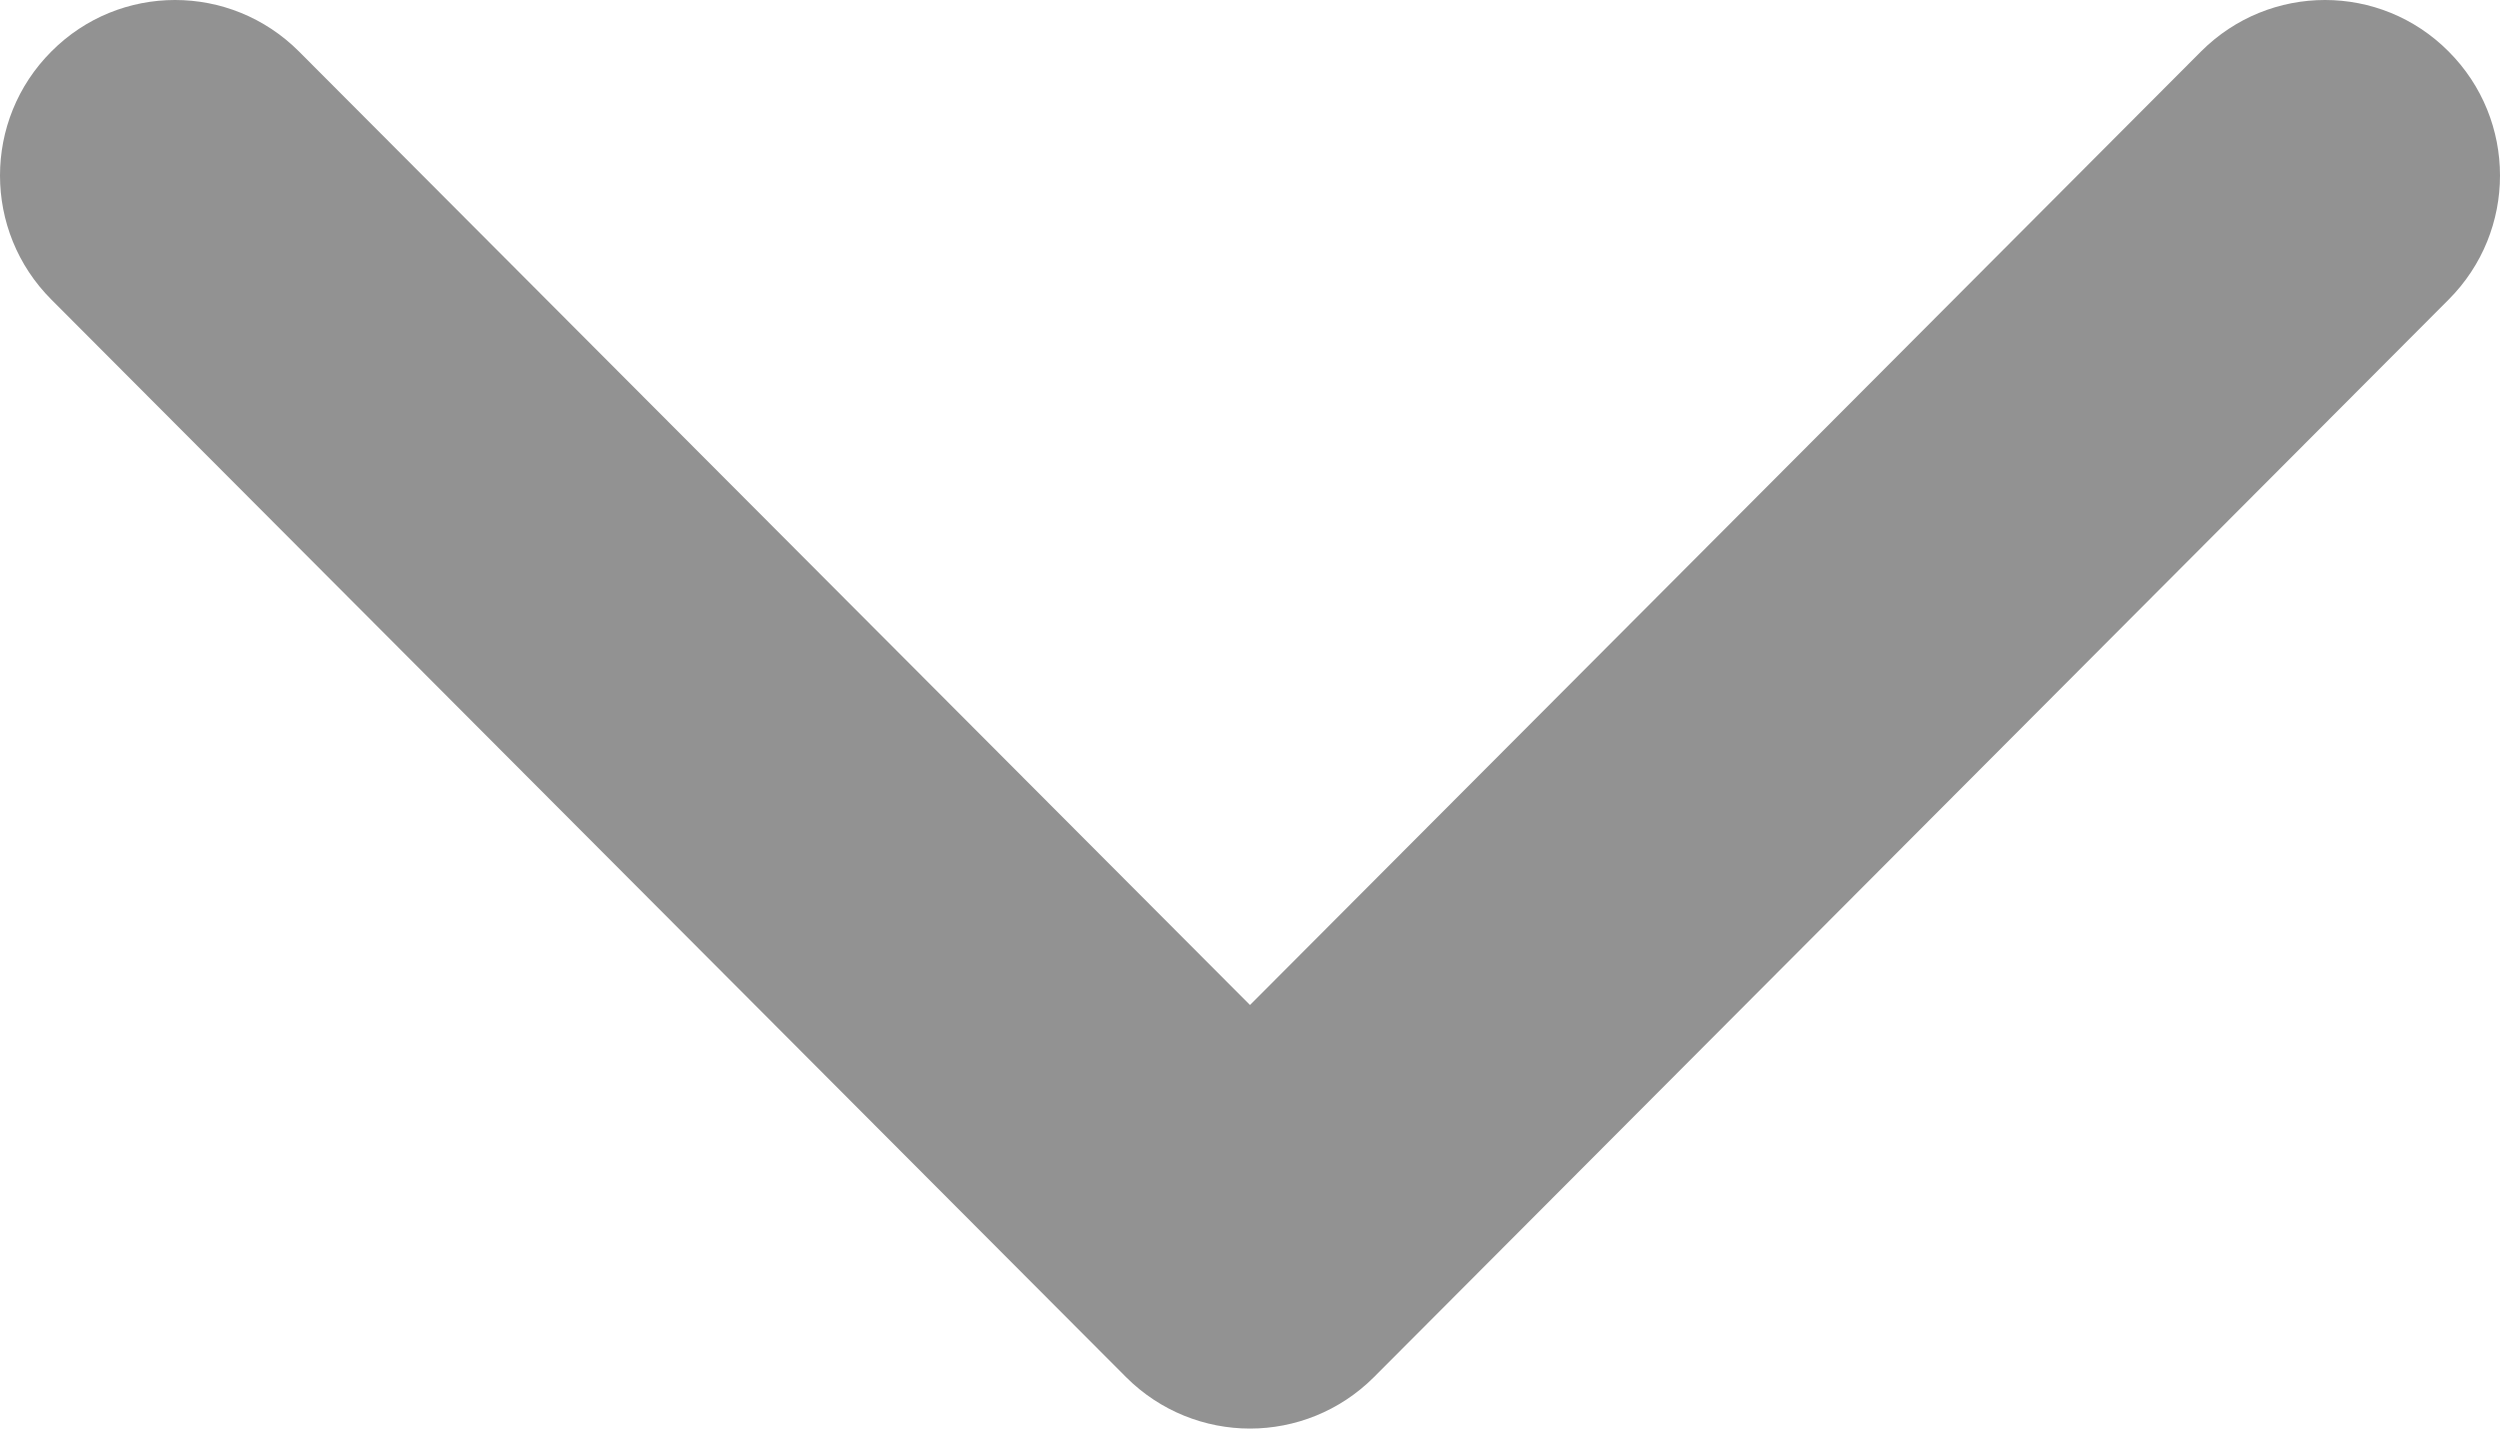 <svg width="7" height="4" viewBox="0 0 7 4" fill="none" xmlns="http://www.w3.org/2000/svg">
<path d="M3.153 3.856L0.144 0.839C-0.048 0.647 -0.048 0.336 0.144 0.144C0.335 -0.048 0.645 -0.048 0.837 0.144L3.5 2.814L6.163 0.144C6.355 -0.048 6.665 -0.048 6.856 0.144C7.048 0.336 7.048 0.647 6.856 0.839L3.847 3.856C3.751 3.952 3.625 4 3.5 4C3.375 4 3.249 3.952 3.153 3.856Z" fill="#929292"/>
</svg>
